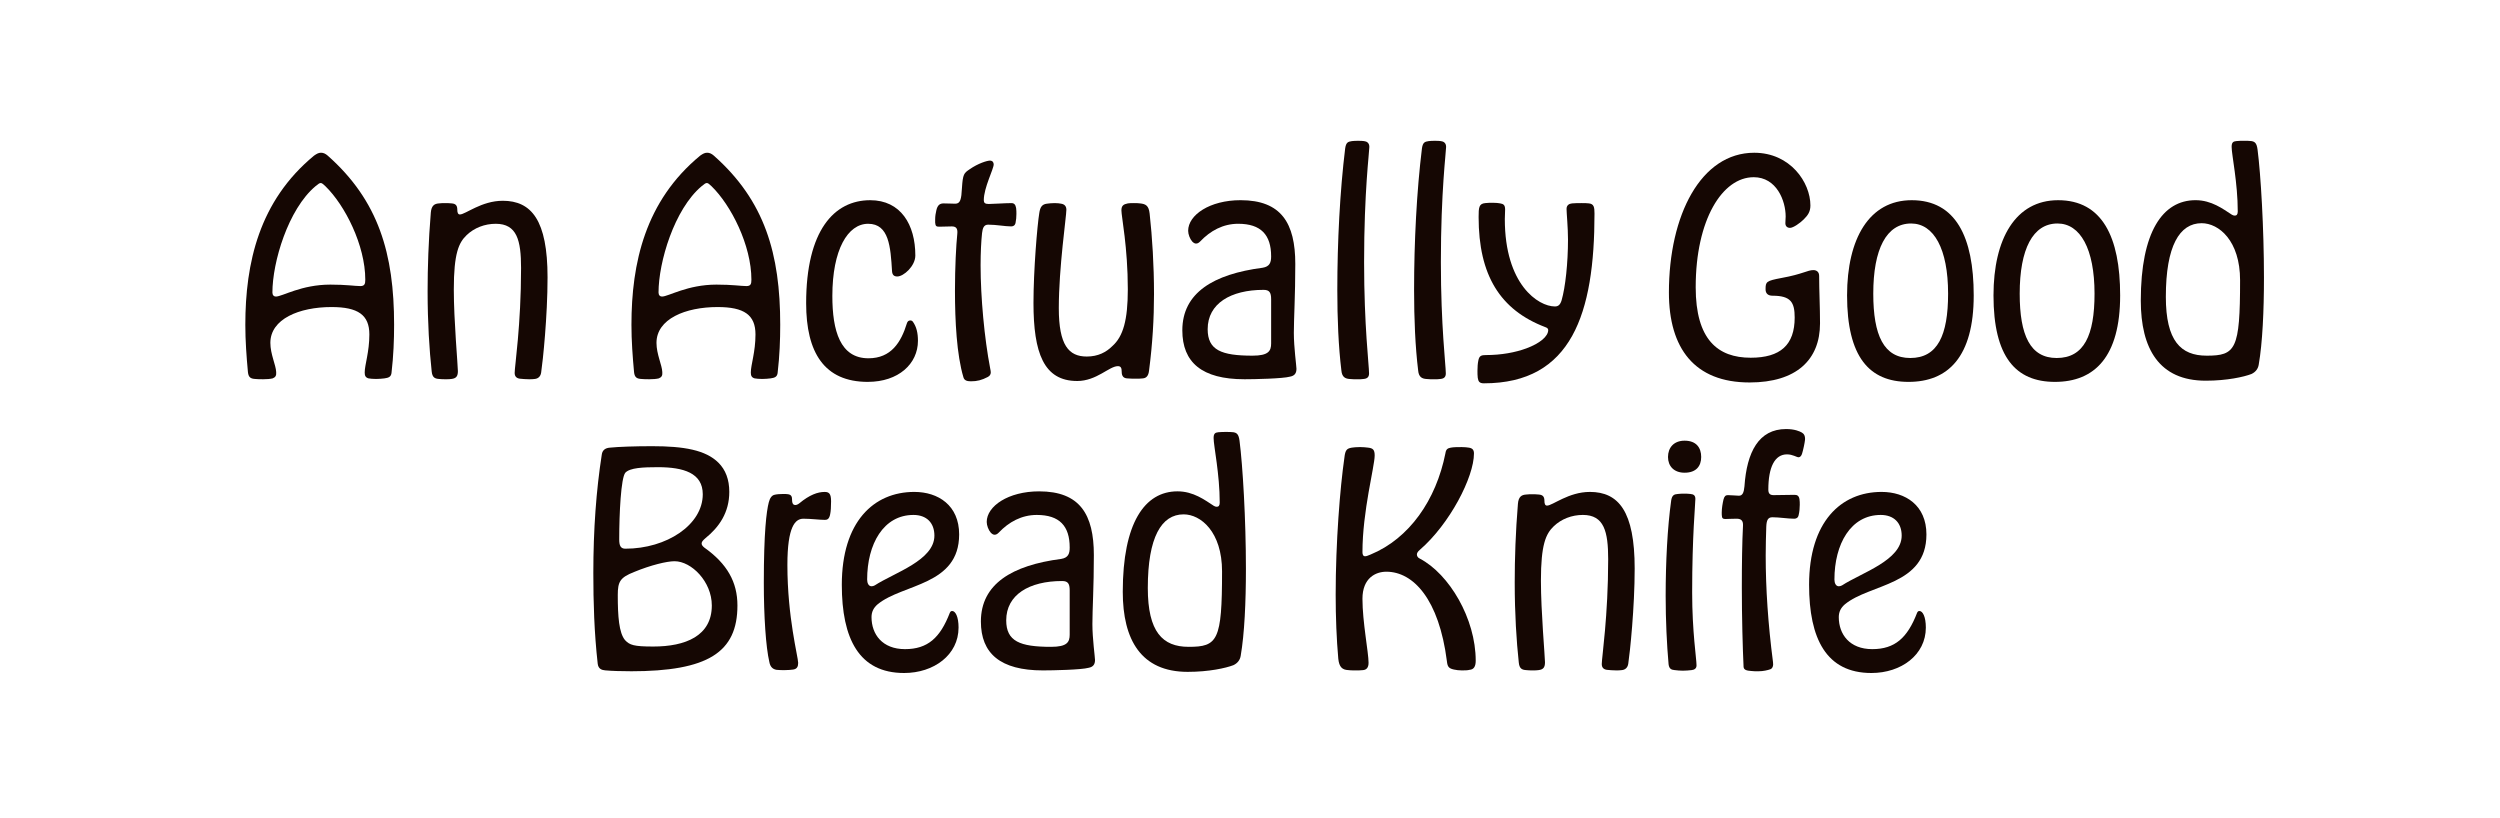 <svg fill="none" height="70" viewBox="0 0 214 70" width="214" xmlns="http://www.w3.org/2000/svg"><g fill="#150703"><path d="m22.52 32.464c.324 0 .623-.025.822-.075.249-.1.324-.249.299-.548-.025-.598-.498-1.52-.498-2.492 0-2.044 2.467-3.066 5.234-3.066 2.268 0 3.24.673 3.24 2.343 0 1.52-.399 2.592-.399 3.265 0 .274.075.424.324.498.149.025.374.05.648.05.274 0 .498-.025.723-.05.349-.05.548-.125.598-.449.174-1.495.224-2.841.224-4.137 0-6.081-1.321-10.617-5.682-14.48-.199-.174-.374-.249-.573-.249-.199 0-.349.075-.598.249-4.71 3.888-5.882 9.196-5.882 14.48 0 1.371.1 2.717.224 4.062.05.449.249.548.598.573.224.025.449.025.698.025zm1.097-7.078c-.174 0-.299-.125-.299-.349 0-2.592 1.346-7.128 3.688-9.097.224-.174.324-.274.449-.274s.224.125.399.274c1.67 1.62 3.414 5.059 3.414 8 0 .349-.05.548-.424.548-.449 0-1.196-.125-2.567-.125-2.492 0-4.112 1.022-4.66 1.022z"/><path d="m43.032 17.187c-1.819 0-3.19 1.171-3.664 1.171-.174 0-.224-.174-.224-.424 0-.349-.149-.498-.473-.523-.224-.025-.399-.025-.573-.025-.174 0-.324 0-.523.025-.374.025-.648.174-.698.797-.199 2.417-.274 4.685-.274 6.729 0 2.692.15 5.009.349 6.854.05.523.274.623.623.648.174.025.399.025.598.025.174 0 .324 0 .474-.025.399-.05.548-.224.548-.673 0-.473-.349-4.337-.349-6.978 0-3.115.424-4.013 1.097-4.66.648-.623 1.545-.972 2.492-.972 1.819 0 2.168 1.421 2.168 3.788 0 4.885-.548 8.424-.548 8.972 0 .274.125.449.424.498.249.025.523.05.797.05.174 0 .349 0 .498-.025.274-.025.498-.199.548-.548.149-.997.548-4.81.548-8.15 0-4.885-1.371-6.555-3.838-6.555z"/><path d="m55.572 32.464c.324 0 .623-.025.822-.075.249-.1.324-.249.299-.548-.025-.598-.498-1.52-.498-2.492 0-2.044 2.467-3.066 5.234-3.066 2.268 0 3.24.673 3.24 2.343 0 1.52-.399 2.592-.399 3.265 0 .274.075.424.324.498.149.025.374.05.648.05s.498-.025.723-.05c.349-.05.548-.125.598-.449.174-1.495.224-2.841.224-4.137 0-6.081-1.321-10.617-5.682-14.48-.199-.174-.374-.249-.573-.249-.199 0-.349.075-.598.249-4.71 3.888-5.882 9.196-5.882 14.48 0 1.371.1 2.717.224 4.062.05.449.249.548.598.573.224.025.449.025.698.025zm1.097-7.078c-.174 0-.299-.125-.299-.349 0-2.592 1.346-7.128 3.688-9.097.224-.174.324-.274.449-.274.125 0 .224.125.399.274 1.67 1.62 3.414 5.059 3.414 8 0 .349-.05.548-.424.548-.449 0-1.196-.125-2.567-.125-2.492 0-4.112 1.022-4.66 1.022z"/><path d="m74.289 32.688c2.617 0 4.287-1.545 4.287-3.514 0-.673-.125-1.196-.424-1.62-.05-.075-.125-.125-.224-.125-.174 0-.249.1-.299.249-.498 1.62-1.346 2.991-3.29 2.991-2.417 0-3.09-2.343-3.09-5.333 0-3.963 1.321-6.181 3.065-6.181 1.794 0 1.919 1.994 2.044 4.062.025.324.174.449.449.449.548 0 1.545-.897 1.545-1.794 0-2.642-1.246-4.735-3.863-4.735-3.09 0-5.483 2.592-5.483 8.823 0 4.212 1.545 6.729 5.284 6.729z"/><path d="m84.735 13.748c-.224 0-.997.224-1.744.748-.474.324-.573.399-.648 1.595-.05.947-.125 1.346-.573 1.346-.224 0-.623-.025-.997-.025-.324 0-.523.149-.623.598-.05.199-.1.498-.1.748v.299c.025.299.1.349.349.349s.773-.025 1.072-.025c.374 0 .523.174.473.648-.1.972-.199 2.816-.199 4.86 0 2.592.15 5.483.723 7.402.075.274.299.349.648.349.523 0 .922-.1 1.446-.374.174-.1.249-.224.249-.399 0-.075-.025-.199-.05-.324-.498-2.592-.822-6.106-.822-8.823 0-1.097.05-2.068.125-2.766.05-.424.15-.723.523-.723.698 0 1.446.149 1.969.149.174 0 .324-.075.374-.299.05-.249.075-.498.075-.773 0-.15 0-.324-.025-.498-.05-.299-.174-.424-.399-.424-.598 0-1.545.075-1.944.075-.324 0-.424-.1-.424-.324 0-1.072.847-2.667.847-3.065 0-.174-.1-.324-.324-.324z"/><path d="m92.204 32.614c1.67 0 2.741-1.271 3.489-1.271.249 0 .324.149.324.473 0 .399.174.548.449.573.249.025.523.025.797.025.199 0 .399 0 .573-.025.274-.025.474-.199.523-.673.299-2.293.424-4.461.424-6.53 0-2.492-.149-4.86-.374-6.904-.075-.698-.349-.822-.822-.872-.199-.025-.324-.025-.523-.025-.199 0-.374 0-.523.025-.374.075-.548.199-.548.598 0 .523.548 3.165.548 6.754 0 2.642-.399 4.037-1.321 4.86-.523.523-1.221.897-2.193.897-1.545 0-2.393-.972-2.393-4.137 0-3.489.648-7.851.648-8.424 0-.299-.149-.474-.449-.523-.125-.025-.324-.05-.548-.05s-.498.025-.673.05c-.399.05-.573.274-.648.797-.174 1.047-.498 4.91-.498 7.701 0 4.262.872 6.679 3.738 6.679z"/><path d="m106.516 32.464c.847 0 3.29-.05 3.913-.224.398-.075.548-.299.548-.673 0-.224-.224-1.844-.224-3.066 0-1.246.124-3.165.124-5.907 0-3.489-1.196-5.458-4.685-5.458-2.642 0-4.486 1.271-4.486 2.617 0 .299.149.698.349.922.124.125.224.174.324.174.124 0 .224-.05.349-.174.872-.922 1.969-1.52 3.264-1.52 1.944 0 2.817.947 2.817 2.791 0 .523-.125.872-.723.972-4.212.548-6.879 2.143-6.879 5.358 0 2.741 1.67 4.187 5.309 4.187zm2.293-3.066c0 .648-.225 1.047-1.595 1.047-2.667 0-3.838-.473-3.838-2.268 0-2.193 1.969-3.365 4.785-3.365.498 0 .648.224.648.797z"/><path d="m117.191 31.966c0-.698-.424-4.037-.424-9.52 0-6.056.449-9.446.449-9.869 0-.349-.225-.473-.449-.498-.124-.025-.324-.025-.523-.025-.2 0-.324 0-.524.025-.324.05-.498.1-.573.623-.448 3.639-.673 8.025-.673 12.112 0 2.492.1 4.86.349 6.904.05.573.349.698.698.723.199.025.449.025.673.025.199 0 .374 0 .523-.025.299-.025.474-.15.474-.473z"/><path d="m123.762 31.966c0-.698-.423-4.037-.423-9.52 0-6.056.448-9.446.448-9.869 0-.349-.224-.473-.448-.498-.125-.025-.324-.025-.524-.025-.199 0-.324 0-.523.025-.324.05-.499.1-.573.623-.449 3.639-.673 8.025-.673 12.112 0 2.492.099 4.86.349 6.904.049.573.348.698.697.723.2.025.449.025.673.025.2 0 .374 0 .524-.025.299-.025.473-.15.473-.473z"/><path d="m126.545 30.869c-.05.224-.074.548-.074.872 0 .174 0 .424.024.598.05.299.125.473.524.473 7.526 0 9.47-5.981 9.47-14.53 0-.548-.049-.822-.473-.872-.175-.025-.399-.025-.623-.025-.274 0-.573 0-.823.025-.249.025-.473.149-.473.473 0 .349.124 1.595.124 2.617 0 2.019-.224 4.087-.548 5.209-.124.399-.299.523-.573.523-1.421 0-4.287-1.869-4.287-7.477 0-.274.025-.723.025-.823 0-.424-.174-.473-.423-.523-.125-.025-.349-.05-.574-.05-.274 0-.523 0-.698.025-.548.05-.573.374-.573 1.196 0 4.984 1.845 7.95 5.707 9.421.15.05.25.125.25.249 0 .548-.723 1.146-1.869 1.57-.948.349-2.144.573-3.465.573-.374 0-.573.05-.648.474z"/><path d="m150.111 15.168c1.969 0 2.742 2.019 2.742 3.365 0 .174-.025.349-.025.573 0 .249.15.399.399.399.274 0 .847-.399 1.171-.723.349-.349.573-.648.573-1.196 0-1.969-1.719-4.511-4.81-4.511-4.561 0-7.302 5.333-7.302 11.963 0 4.785 2.193 7.701 6.904 7.701 4.012 0 6.031-1.944 6.031-5.059 0-1.421-.075-2.791-.075-4.062 0-.349-.224-.498-.498-.498-.499 0-.923.349-2.717.673-1.321.249-1.371.324-1.371.972 0 .349.2.548.598.548 1.571 0 1.894.573 1.894 1.869 0 2.343-1.221 3.439-3.763 3.439-2.816 0-4.71-1.545-4.71-6.031 0-5.807 2.293-9.421 4.959-9.421z"/><path d="m163.517 30.645c-2.268 0-3.165-1.944-3.165-5.508 0-3.813 1.122-6.006 3.24-6.006 1.944 0 3.165 2.168 3.165 6.006 0 3.564-.897 5.508-3.24 5.508zm-.149 2.044c3.389 0 5.582-2.143 5.582-7.402 0-5.009-1.545-8.15-5.308-8.15-3.639 0-5.533 3.29-5.533 8.15 0 5.259 1.894 7.402 5.259 7.402z"/><path d="m176.052 30.645c-2.268 0-3.166-1.944-3.166-5.508 0-3.813 1.122-6.006 3.24-6.006 1.944 0 3.166 2.168 3.166 6.006 0 3.564-.898 5.508-3.24 5.508zm-.15 2.044c3.39 0 5.583-2.143 5.583-7.402 0-5.009-1.546-8.15-5.309-8.15-3.638 0-5.533 3.29-5.533 8.15 0 5.259 1.895 7.402 5.259 7.402z"/><path d="m188.885 30.445c-2.218 0-3.489-1.271-3.489-5.034 0-4.362 1.171-6.305 3.065-6.305 1.471 0 3.29 1.495 3.29 4.885 0 5.931-.374 6.455-2.866 6.455zm-.075 2.143c1.819 0 3.265-.324 3.913-.573.374-.174.573-.473.623-.797.324-1.869.449-4.611.449-7.452 0-4.237-.275-8.848-.549-10.966-.074-.573-.249-.673-.523-.723-.199-.025-.399-.025-.623-.025s-.449 0-.673.025c-.274.025-.399.125-.399.498 0 .673.524 3.066.524 5.533 0 .249-.1.349-.25.349-.074 0-.174-.025-.249-.075-.772-.498-1.744-1.246-3.115-1.246-2.816 0-4.686 2.717-4.686 8.598 0 4.112 1.571 6.854 5.558 6.854z"/><path d="m53.977 57.461c6.629 0 9.147-1.62 9.147-5.633 0-1.994-.872-3.564-2.841-4.96-.149-.125-.224-.224-.224-.349 0-.15.125-.274.324-.449 1.171-.947 2.044-2.193 2.044-3.963 0-1.072-.324-1.894-.922-2.492-1.097-1.097-2.966-1.421-5.682-1.421-1.446 0-2.916.05-3.614.125-.374.025-.648.199-.698.598-.473 3.041-.723 6.405-.723 10.143 0 2.467.075 5.084.374 7.751.05.449.349.548.648.573.573.05 1.346.075 2.168.075zm-.449-10.492c-.424 0-.523-.299-.523-.798 0-2.218.149-5.259.523-5.707.399-.424 1.52-.473 2.791-.473 2.193 0 3.838.498 3.838 2.318 0 2.617-3.09 4.66-6.629 4.66zm2.393 8.374c-1.67 0-2.019-.125-2.417-.548-.523-.623-.623-2.044-.623-3.863 0-1.146.199-1.495 1.396-1.969 1.446-.598 2.816-.922 3.464-.922 1.446 0 3.19 1.745 3.19 3.788 0 2.617-2.268 3.514-5.009 3.514z"/><path d="m68.323 56.739c0-.498-.922-3.888-.922-8.374 0-3.315.673-3.963 1.371-3.963.648 0 1.396.1 1.844.1.199 0 .374-.075.449-.498.05-.249.075-.598.075-1.097 0-.648-.174-.797-.548-.797-.598 0-1.296.249-2.168.972-.125.1-.249.149-.349.149-.149 0-.274-.1-.274-.449 0-.249-.05-.424-.324-.473-.15-.025-.274-.025-.424-.025-.299 0-.598.025-.773.075-.199.05-.374.249-.473.648-.199.773-.424 2.567-.424 6.879 0 2.866.174 5.508.473 6.779.075.424.299.623.623.673.199.025.449.025.698.025.274 0 .548-.025.723-.05.324-.05.424-.249.424-.573z"/><path d="m82.053 53.723c0-.947-.274-1.421-.548-1.421-.1 0-.149.05-.199.149-.823 2.143-1.894 3.115-3.838 3.115-1.944 0-2.866-1.271-2.866-2.741 0-.449.174-.797.523-1.097 2.143-1.769 6.978-1.595 6.978-5.981 0-2.492-1.794-3.639-3.838-3.639-3.489 0-6.206 2.567-6.206 7.95 0 4.611 1.47 7.551 5.333 7.551 2.542 0 4.66-1.545 4.66-3.888zm-2.068-7.875c0 2.118-3.414 3.165-5.109 4.262-.1.05-.174.075-.274.075-.249 0-.374-.274-.374-.573 0-3.041 1.396-5.533 3.963-5.533 1.121 0 1.794.673 1.794 1.77z"/><path d="m89.272 57.387c.847 0 3.29-.05 3.913-.224.399-.075.548-.299.548-.673 0-.224-.224-1.844-.224-3.065 0-1.246.125-3.165.125-5.907 0-3.489-1.196-5.458-4.685-5.458-2.642 0-4.486 1.271-4.486 2.617 0 .299.15.698.349.922.125.125.224.174.324.174.125 0 .224-.05.349-.174.872-.922 1.969-1.52 3.265-1.52 1.944 0 2.816.947 2.816 2.791 0 .523-.125.872-.723.972-4.212.548-6.879 2.143-6.879 5.358 0 2.741 1.67 4.187 5.309 4.187zm2.293-3.065c0 .648-.224 1.047-1.595 1.047-2.667 0-3.838-.473-3.838-2.268 0-2.193 1.969-3.365 4.785-3.365.498 0 .648.224.648.798z"/><path d="m101.742 55.368c-2.219 0-3.49-1.271-3.49-5.034 0-4.361 1.171-6.305 3.066-6.305 1.47 0 3.29 1.495 3.29 4.885 0 5.931-.374 6.455-2.866 6.455zm-.075 2.143c1.819 0 3.265-.324 3.913-.573.373-.174.573-.473.623-.797.324-1.869.448-4.611.448-7.452 0-4.237-.274-8.848-.548-10.966-.075-.573-.249-.673-.523-.723-.2-.025-.399-.025-.623-.025-.225 0-.449 0-.673.025-.274.025-.399.125-.399.498 0 .673.523 3.066.523 5.533 0 .249-.099.349-.249.349-.075 0-.174-.025-.249-.075-.773-.498-1.745-1.246-3.115-1.246-2.817 0-4.686 2.717-4.686 8.598 0 4.112 1.57 6.854 5.558 6.854z"/><path d="m115.978 57.387c.274 0 .523 0 .698-.025.299-.025.473-.224.473-.623 0-.897-.523-3.489-.523-5.483 0-1.794 1.146-2.318 2.043-2.318 2.318 0 4.511 2.368 5.184 7.651.05.473.15.623.598.723.225.05.449.075.673.075.249 0 .499 0 .673-.05.349-.025.524-.274.524-.773 0-3.614-2.268-7.427-4.786-8.748-.174-.075-.249-.224-.249-.349s.075-.249.249-.399c2.567-2.218 4.636-6.231 4.636-8.249 0-.299-.125-.449-.424-.498-.149-.025-.374-.05-.623-.05-.324 0-.698 0-.947.05-.249.05-.399.125-.448.473-.798 4.013-3.091 7.302-6.405 8.673-.25.1-.349.149-.474.149-.15 0-.224-.125-.224-.349 0-3.514 1.046-7.352 1.046-8.274 0-.498-.149-.623-.548-.673-.199-.025-.448-.05-.698-.05-.274 0-.598.025-.722.05-.399.075-.549.174-.623.847-.374 2.592-.748 7.253-.748 11.739 0 1.919.075 3.813.224 5.483.075.723.349.947.848.972.149.025.348.025.573.025z"/><path d="m136.09 42.109c-1.82 0-3.191 1.171-3.664 1.171-.175 0-.224-.174-.224-.424 0-.349-.15-.498-.474-.523-.224-.025-.399-.025-.573-.025-.175 0-.324 0-.523.025-.374.025-.648.174-.698.797-.2 2.417-.274 4.685-.274 6.729 0 2.692.149 5.009.348 6.854.05.523.275.623.624.648.174.025.398.025.598.025.174 0 .324 0 .473-.025.399-.05.548-.224.548-.673 0-.473-.348-4.337-.348-6.978 0-3.115.423-4.013 1.096-4.66.648-.623 1.545-.972 2.492-.972 1.82 0 2.169 1.421 2.169 3.788 0 4.885-.549 8.424-.549 8.972 0 .274.125.449.424.498.249.025.523.05.798.05.174 0 .348 0 .498-.025.274-.025.498-.199.548-.548.15-.997.549-4.81.549-8.15 0-4.885-1.371-6.555-3.838-6.555z"/><path d="m145.223 56.963c0-.573-.374-2.866-.374-6.256 0-4.86.275-7.551.275-8 0-.299-.15-.399-.424-.424-.175-.025-.349-.025-.524-.025-.199 0-.373 0-.548.025-.324.025-.498.1-.573.548-.324 2.343-.474 5.309-.474 8.175 0 2.118.1 4.162.25 5.857.05.399.249.473.523.498.224.025.449.05.698.05s.523-.025.748-.05c.224-.025.423-.125.423-.399zm-1.022-16.499c.997 0 1.421-.573 1.421-1.346 0-.797-.424-1.396-1.421-1.396-.922 0-1.42.598-1.42 1.396 0 .773.498 1.346 1.42 1.346z"/><path d="m154.235 37.025c-.175-.1-.598-.299-1.346-.299-2.343 0-3.365 1.969-3.564 4.91-.05.548-.174.797-.473.797-.225 0-.623-.05-.947-.05-.2 0-.3.1-.374.374-.075.324-.15.748-.15 1.121 0 .149 0 .249.025.374s.1.174.299.174c.15 0 .573-.025.947-.025s.573.15.549.598c-.075 1.396-.1 3.315-.1 5.284 0 2.592.075 5.234.149 6.804.025.274.299.324.648.349.175.025.399.025.623.025.424 0 .823-.1 1.022-.174.2-.075.274-.324.225-.623-.424-3.265-.624-6.305-.624-9.122 0-.847.025-1.645.05-2.467.025-.523.125-.798.524-.798.573 0 1.345.125 1.869.125.174 0 .324-.075.374-.299.074-.299.099-.623.099-.897 0-.15 0-.324-.025-.474-.049-.299-.199-.374-.423-.374-.399 0-1.321.025-1.795.025-.324 0-.448-.149-.448-.473 0-1.919.548-3.016 1.595-3.016.498 0 .822.249.997.249.124 0 .249-.125.299-.324.075-.224.224-.897.249-1.171.025-.349-.1-.523-.274-.623z"/><path d="m164.852 53.723c0-.947-.274-1.421-.548-1.421-.1 0-.15.05-.199.149-.823 2.143-1.895 3.115-3.839 3.115s-2.866-1.271-2.866-2.741c0-.449.175-.797.524-1.097 2.143-1.769 6.978-1.595 6.978-5.981 0-2.492-1.794-3.639-3.838-3.639-3.489 0-6.206 2.567-6.206 7.95 0 4.611 1.471 7.551 5.334 7.551 2.542 0 4.66-1.545 4.66-3.888zm-2.068-7.875c0 2.118-3.415 3.165-5.109 4.262-.1.05-.175.075-.275.075-.249 0-.373-.274-.373-.573 0-3.041 1.395-5.533 3.962-5.533 1.122 0 1.795.673 1.795 1.77z"/></g></svg>